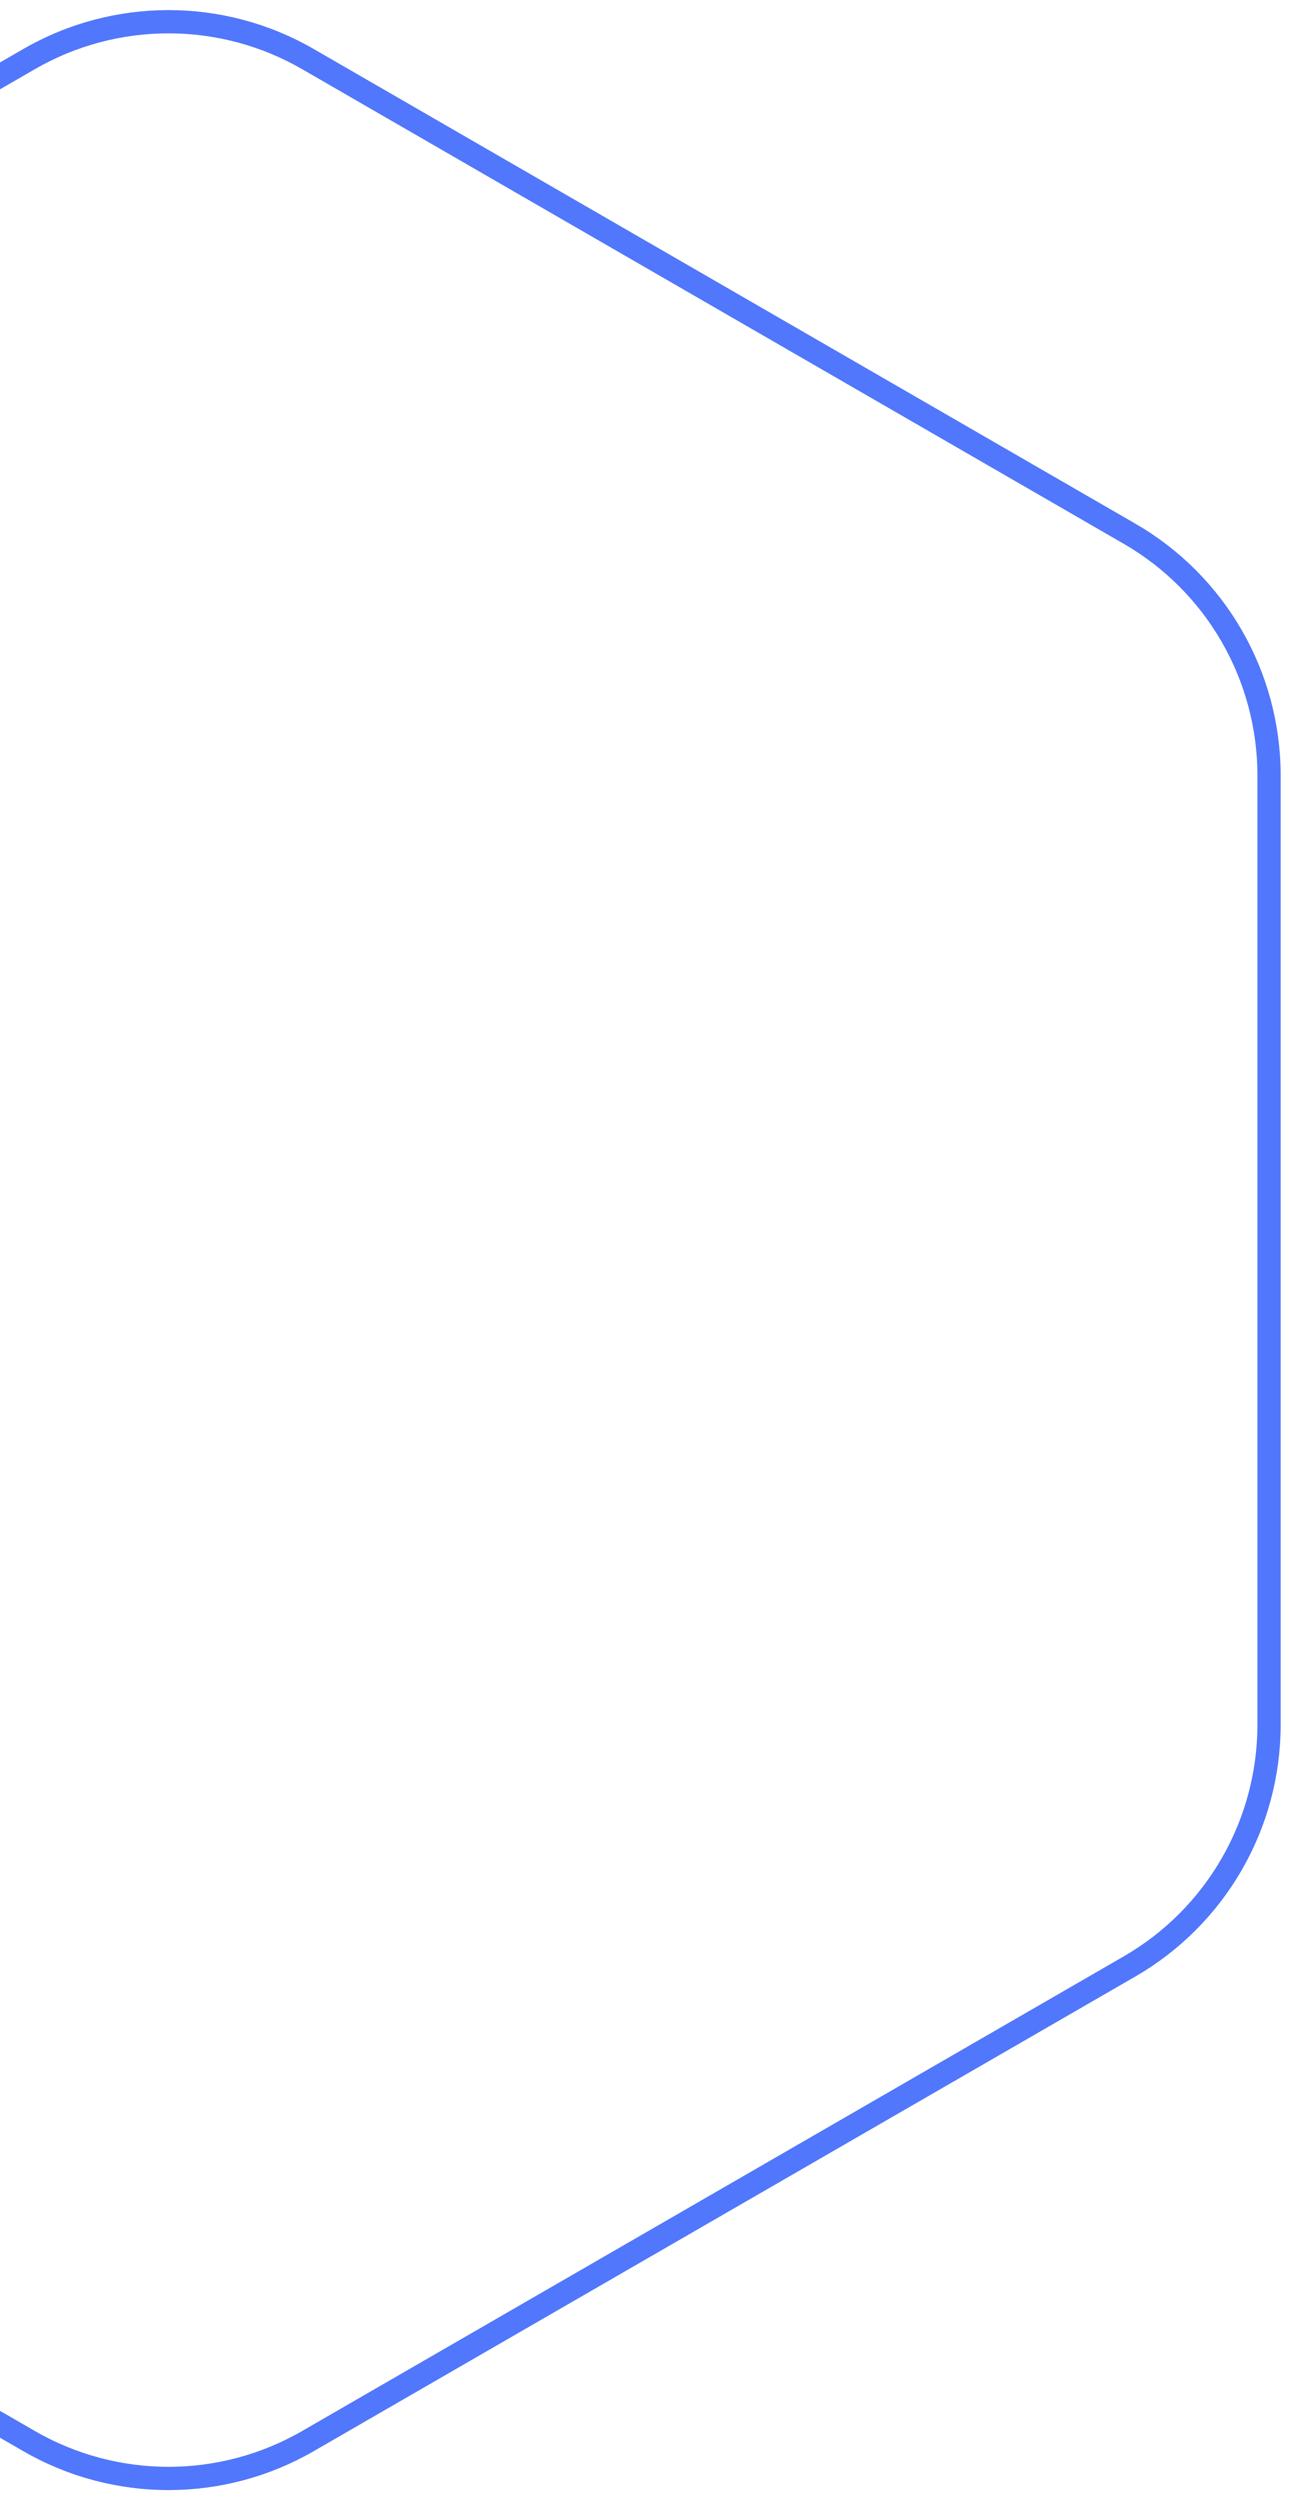 <svg width="111" height="215" viewBox="0 0 111 215" fill="none" xmlns="http://www.w3.org/2000/svg">
<path d="M26.5 5.083L97.196 45.899C104.621 50.186 109.196 58.109 109.196 66.684V148.316C109.196 156.891 104.621 164.814 97.196 169.101L26.5 209.917C19.074 214.204 9.926 214.204 2.5 209.917L-68.196 169.101C-75.621 164.814 -80.196 156.891 -80.196 148.316V66.684C-80.196 58.109 -75.621 50.186 -68.196 45.899L2.5 5.083C9.926 0.796 19.074 0.796 26.5 5.083Z" stroke="#5077FC" stroke-width="2"/>
</svg>
